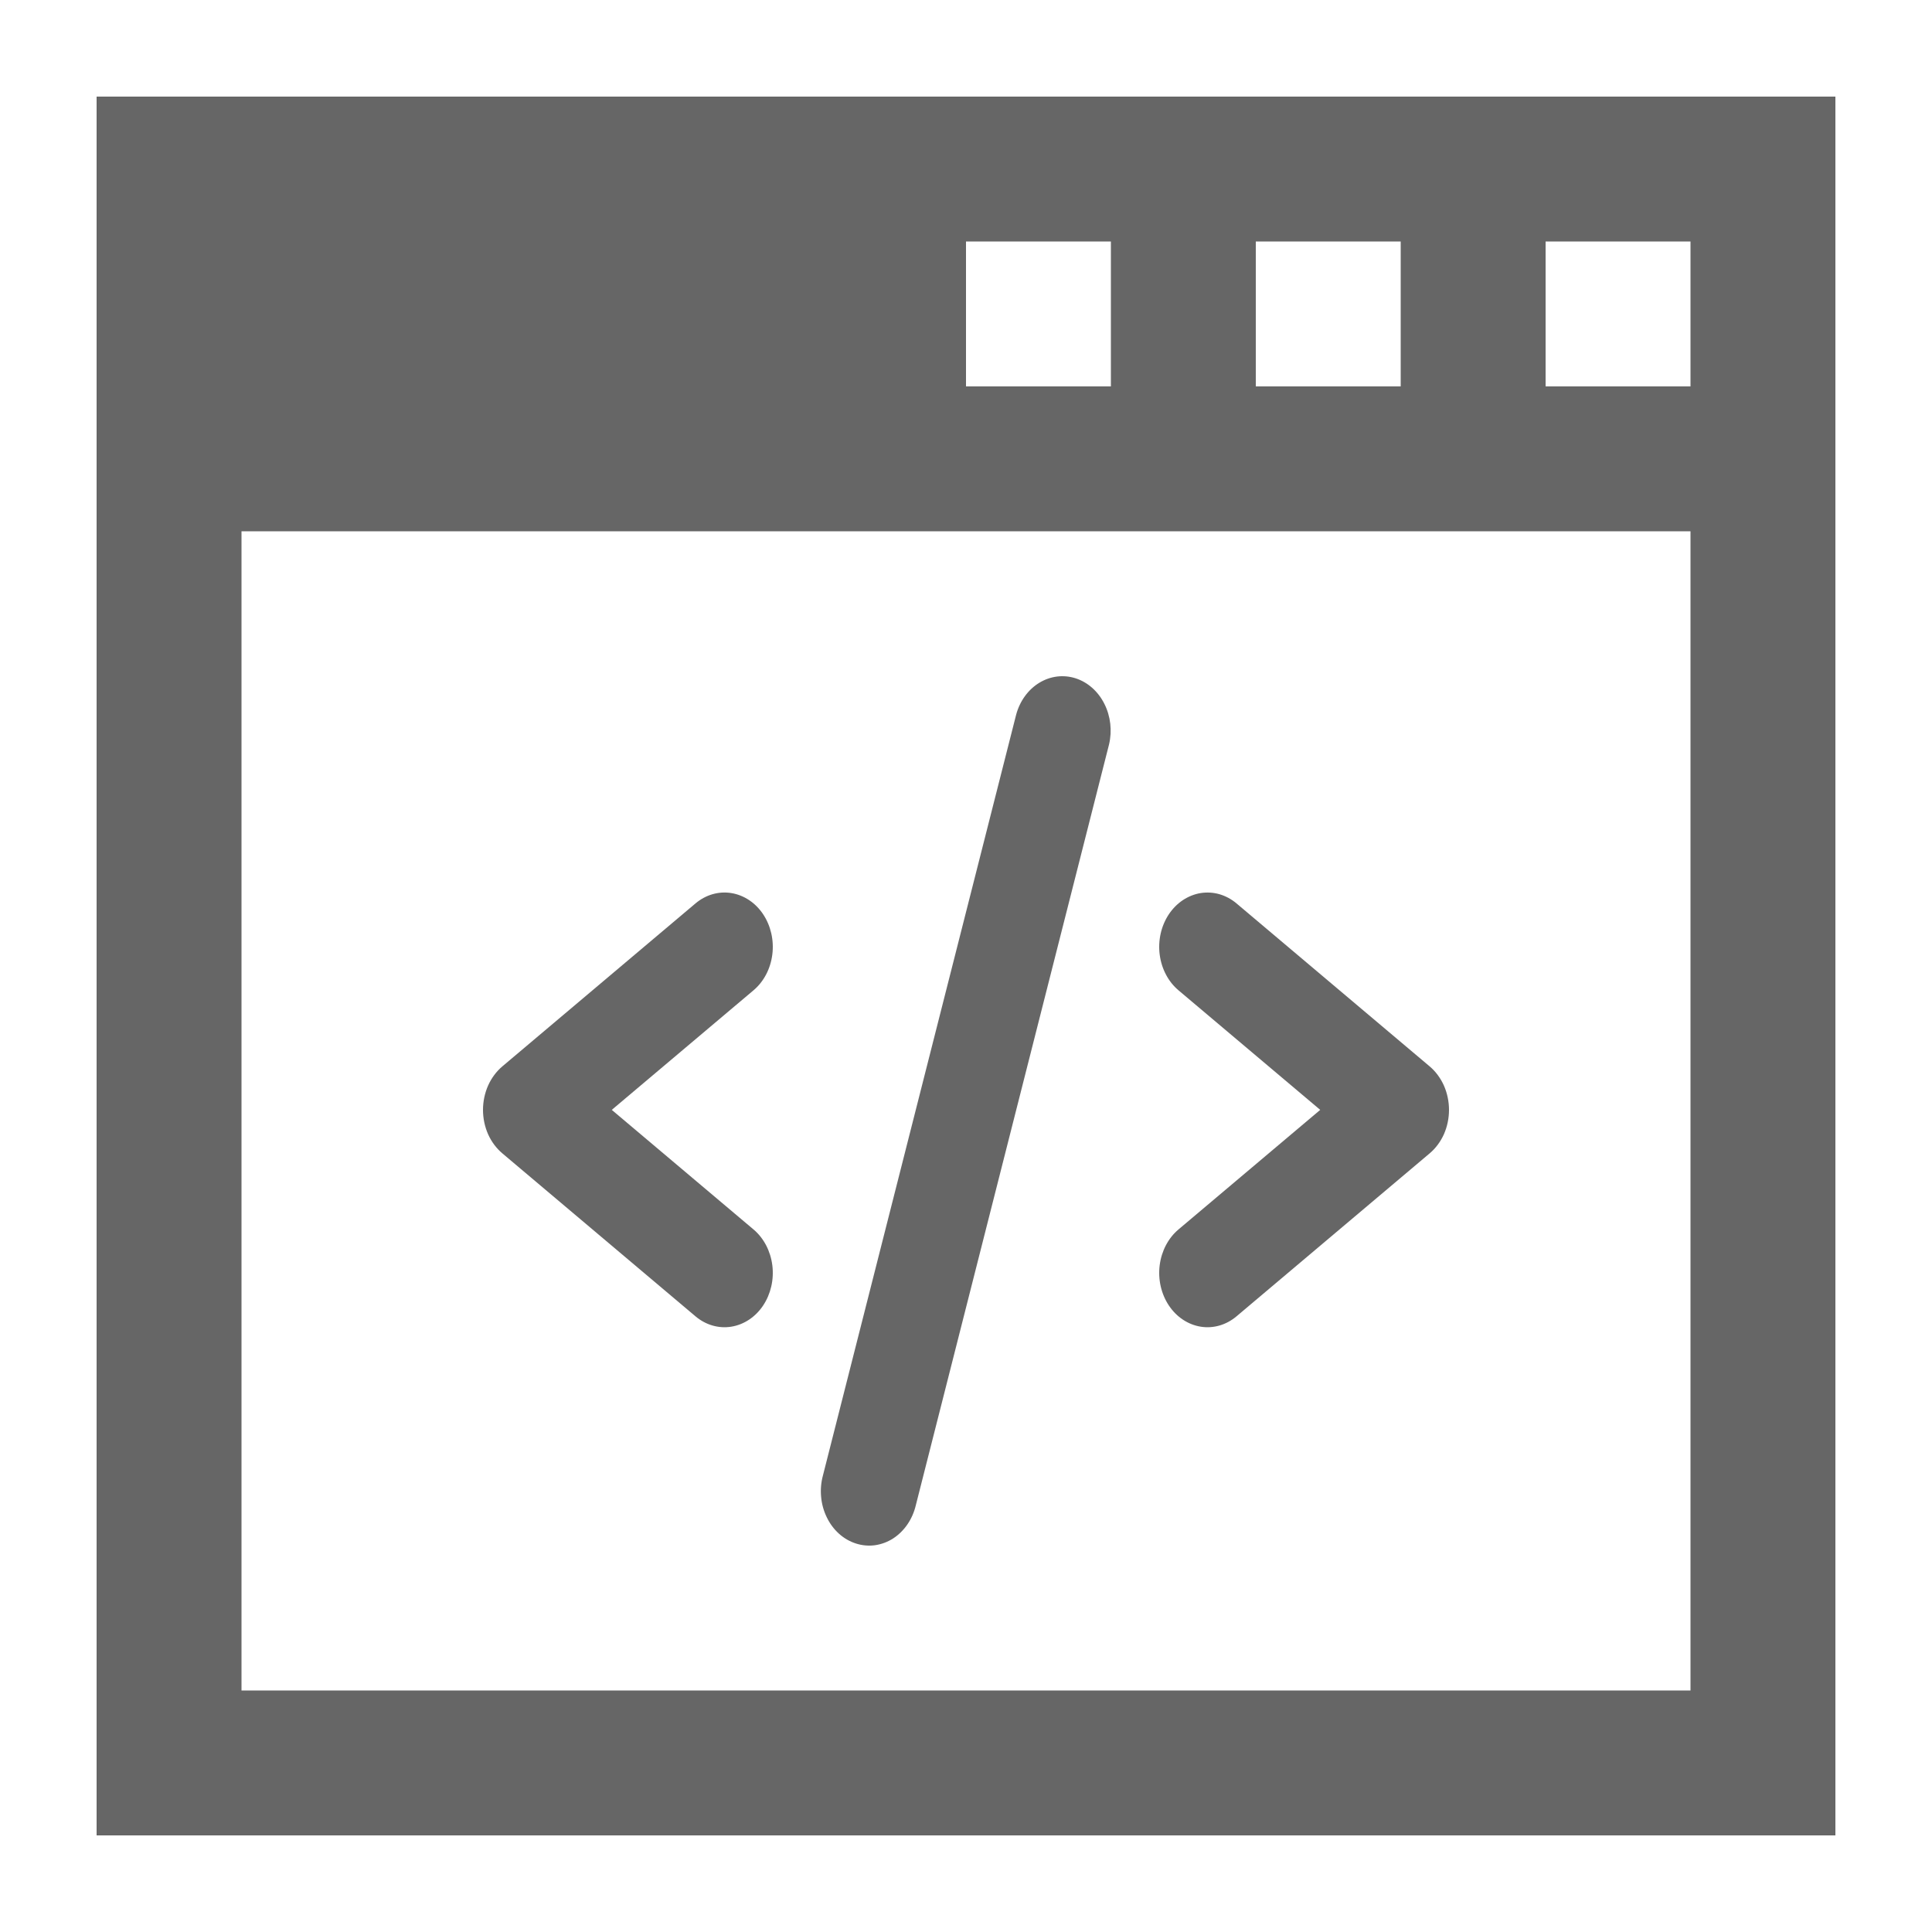 <svg xmlns="http://www.w3.org/2000/svg" width="32" height="32" fill="none" viewBox="0 0 32 32"><path fill="#666" d="M1.6 1.6V30.4H30.4V1.6H1.6ZM20.8 4H23.2V6.4H20.8V4ZM16 4H18.4V6.4H16V4ZM28 28H4V8.8H28V28ZM28 6.4H25.6V4H28V6.4Z"/><path fill="#666" d="M12.48 20.363C12.65 20.506 12.762 20.72 12.792 20.956C12.822 21.192 12.767 21.432 12.64 21.623C12.513 21.814 12.323 21.94 12.113 21.974C11.903 22.008 11.69 21.946 11.52 21.803L8.32 19.103C8.221 19.019 8.14 18.911 8.084 18.786C8.029 18.661 8 18.523 8 18.383C8 18.244 8.029 18.106 8.084 17.981C8.14 17.856 8.221 17.747 8.32 17.663L11.52 14.963C11.69 14.82 11.903 14.758 12.113 14.792C12.323 14.826 12.513 14.952 12.64 15.143C12.767 15.334 12.822 15.574 12.792 15.81C12.762 16.047 12.65 16.26 12.48 16.403L10.133 18.383L12.48 20.363ZM18.369 12.331L15.169 24.931C15.142 25.046 15.094 25.155 15.029 25.25C14.964 25.344 14.883 25.424 14.791 25.483C14.698 25.542 14.596 25.579 14.491 25.594C14.385 25.608 14.278 25.598 14.176 25.565C14.073 25.532 13.978 25.477 13.895 25.402C13.812 25.327 13.743 25.234 13.693 25.129C13.642 25.024 13.61 24.909 13.6 24.789C13.589 24.67 13.6 24.55 13.631 24.436L16.831 11.836C16.892 11.61 17.03 11.421 17.214 11.309C17.398 11.197 17.614 11.17 17.816 11.235C18.017 11.3 18.188 11.451 18.291 11.656C18.395 11.861 18.423 12.103 18.369 12.331ZM23.68 19.103L20.48 21.803C20.31 21.946 20.097 22.008 19.887 21.974C19.677 21.94 19.487 21.814 19.36 21.623C19.233 21.432 19.178 21.192 19.208 20.956C19.238 20.72 19.35 20.506 19.52 20.363L21.867 18.383L19.52 16.403C19.436 16.332 19.365 16.244 19.312 16.142C19.258 16.04 19.223 15.928 19.208 15.81C19.193 15.694 19.199 15.574 19.225 15.46C19.251 15.345 19.297 15.238 19.36 15.143C19.423 15.049 19.502 14.969 19.592 14.909C19.683 14.849 19.783 14.809 19.887 14.792C19.991 14.776 20.097 14.782 20.198 14.811C20.3 14.841 20.396 14.892 20.48 14.963L23.68 17.663C23.779 17.747 23.86 17.856 23.916 17.981C23.971 18.106 24 18.244 24 18.383C24 18.523 23.971 18.661 23.916 18.786C23.86 18.911 23.779 19.019 23.68 19.103Z"/></svg>
